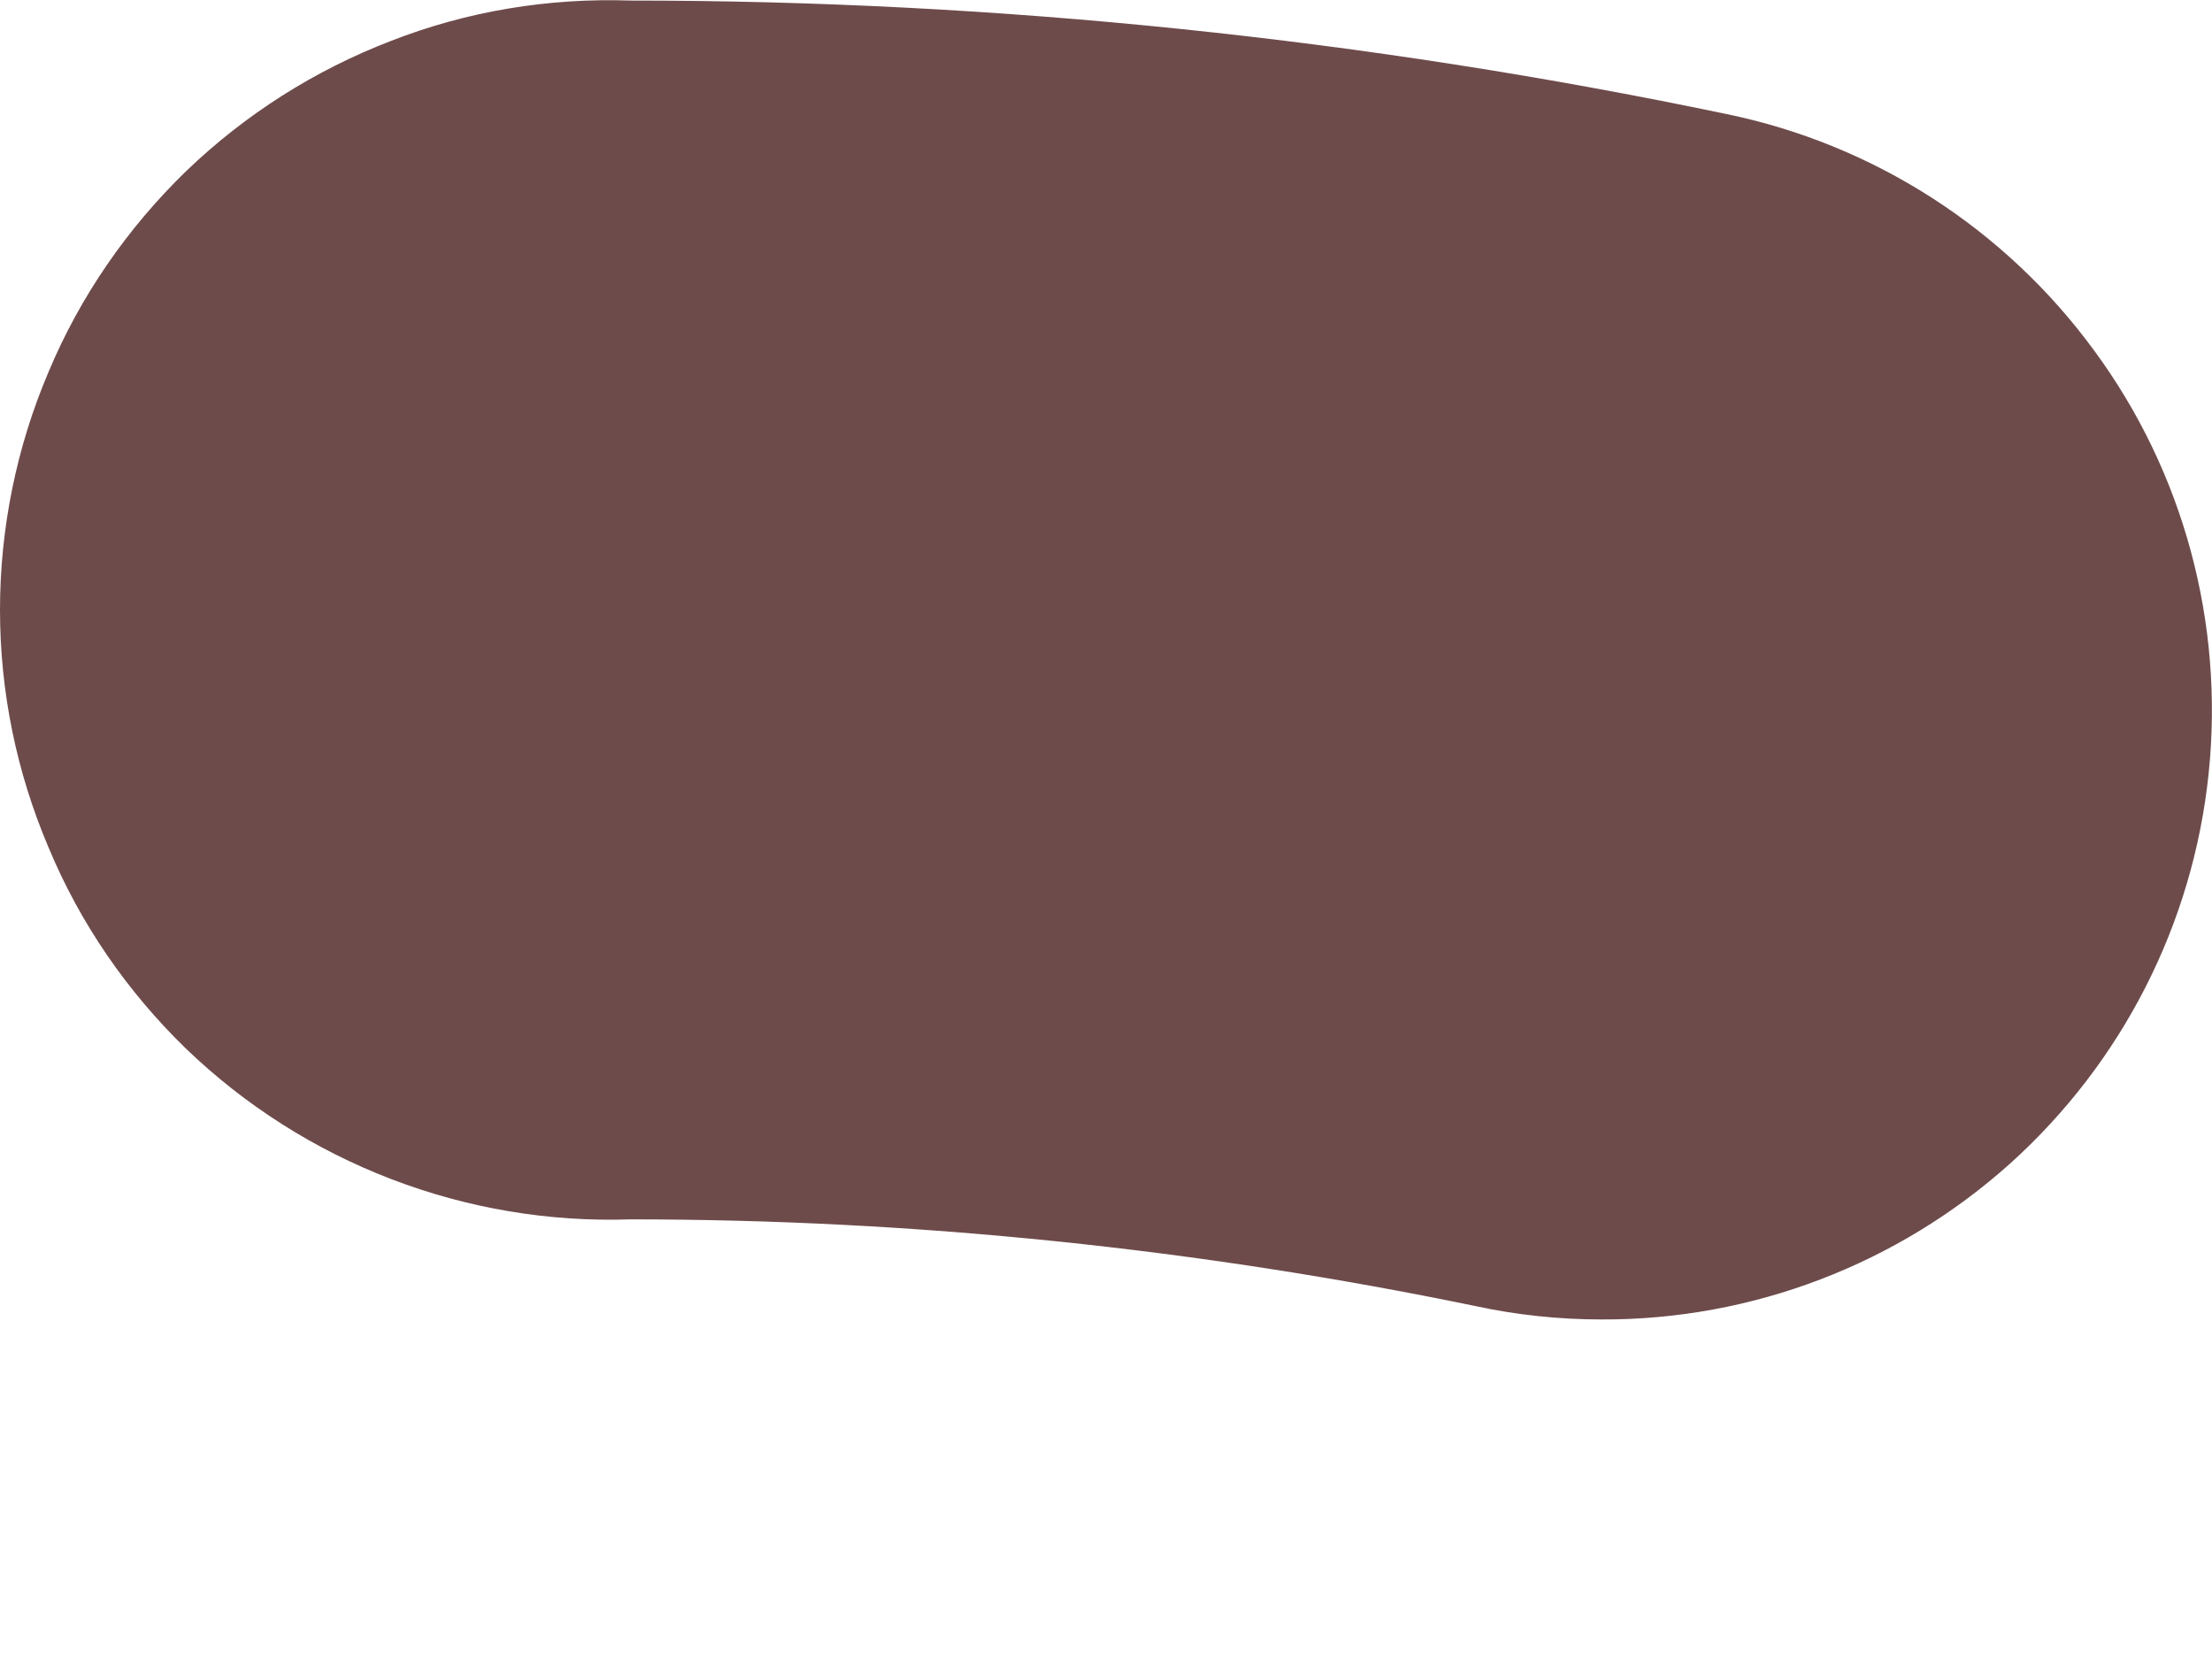 <svg width="4" height="3" viewBox="0 0 4 3" fill="none" xmlns="http://www.w3.org/2000/svg">
<g style="mix-blend-mode:screen">
<path d="M2.896 2.386C2.82 2.386 2.743 2.378 2.669 2.362C2.166 2.258 1.654 2.205 1.14 2.205C0.992 2.21 0.845 2.185 0.707 2.132C0.569 2.079 0.443 1.999 0.336 1.896C0.23 1.793 0.145 1.67 0.088 1.533C0.03 1.397 0 1.251 0 1.103C0 0.955 0.03 0.808 0.088 0.672C0.145 0.536 0.23 0.413 0.336 0.31C0.443 0.207 0.569 0.127 0.707 0.074C0.845 0.02 0.992 -0.004 1.14 0.001C1.806 0.001 2.47 0.07 3.121 0.206C3.389 0.261 3.626 0.414 3.787 0.634C3.949 0.854 4.022 1.127 3.994 1.398C3.966 1.67 3.838 1.921 3.635 2.104C3.432 2.286 3.169 2.387 2.896 2.386Z" fill="#6E4B4B"/>
</g>
</svg>

